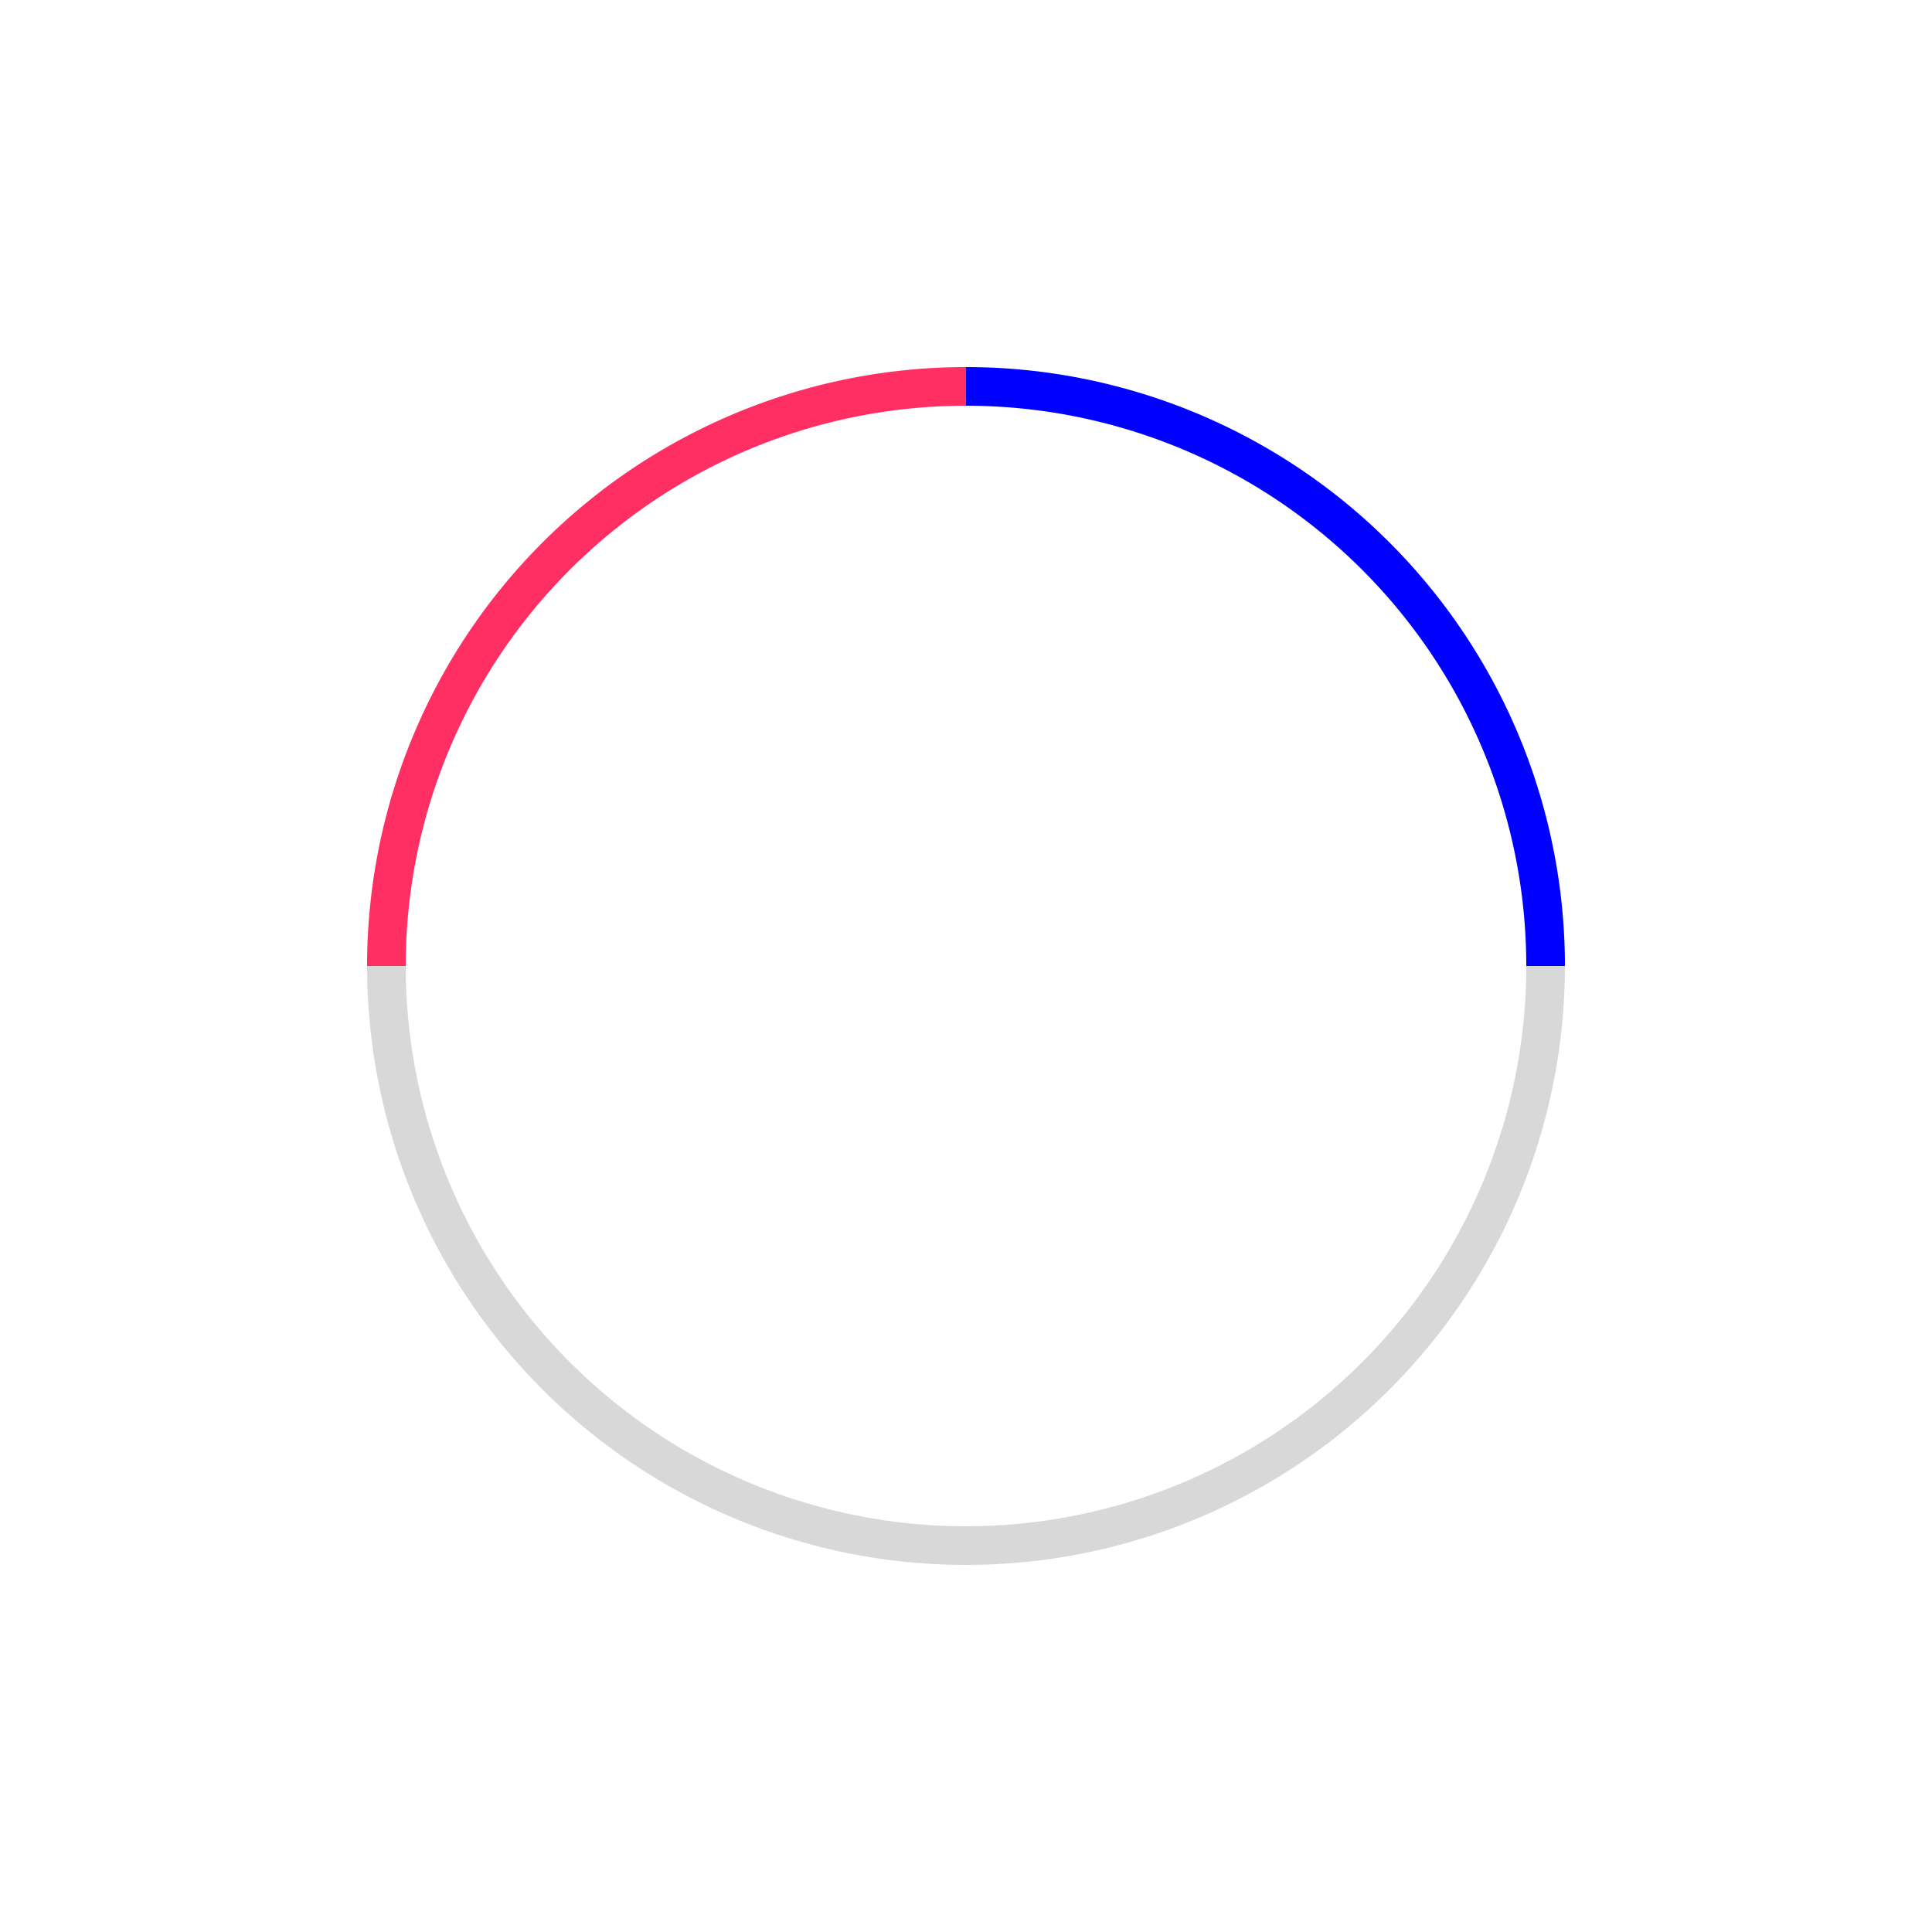 <svg class="lds-palette-ring" width="100%" height="100%" xmlns="http://www.w3.org/2000/svg" xmlns:xlink="http://www.w3.org/1999/xlink" viewBox="0 0 100 100" preserveAspectRatio="xMidYMid"><g>
<path d="M80 50 A30 30 0 0 1 50 80" fill="none" stroke="#d8d8d8" stroke-width="2"></path>
<path d="M50 80 A30 30 0 0 1 20 50" fill="none" stroke="#d8d8d8" stroke-width="2"></path>
<path d="M20 50 A30 30 0 0 1 50 20" fill="none" stroke="#FF2E63" stroke-width="2"></path>
<path d="M50 20 A30 30 0 0 1 80 50" fill="none" stroke="#0000FF" stroke-width="2"></path>
<animateTransform attributeName="transform" type="rotate" values="0 50 50;360 50 50" times="0;1" dur="1" repeatCount="indefinite"></animateTransform></g>
</svg>